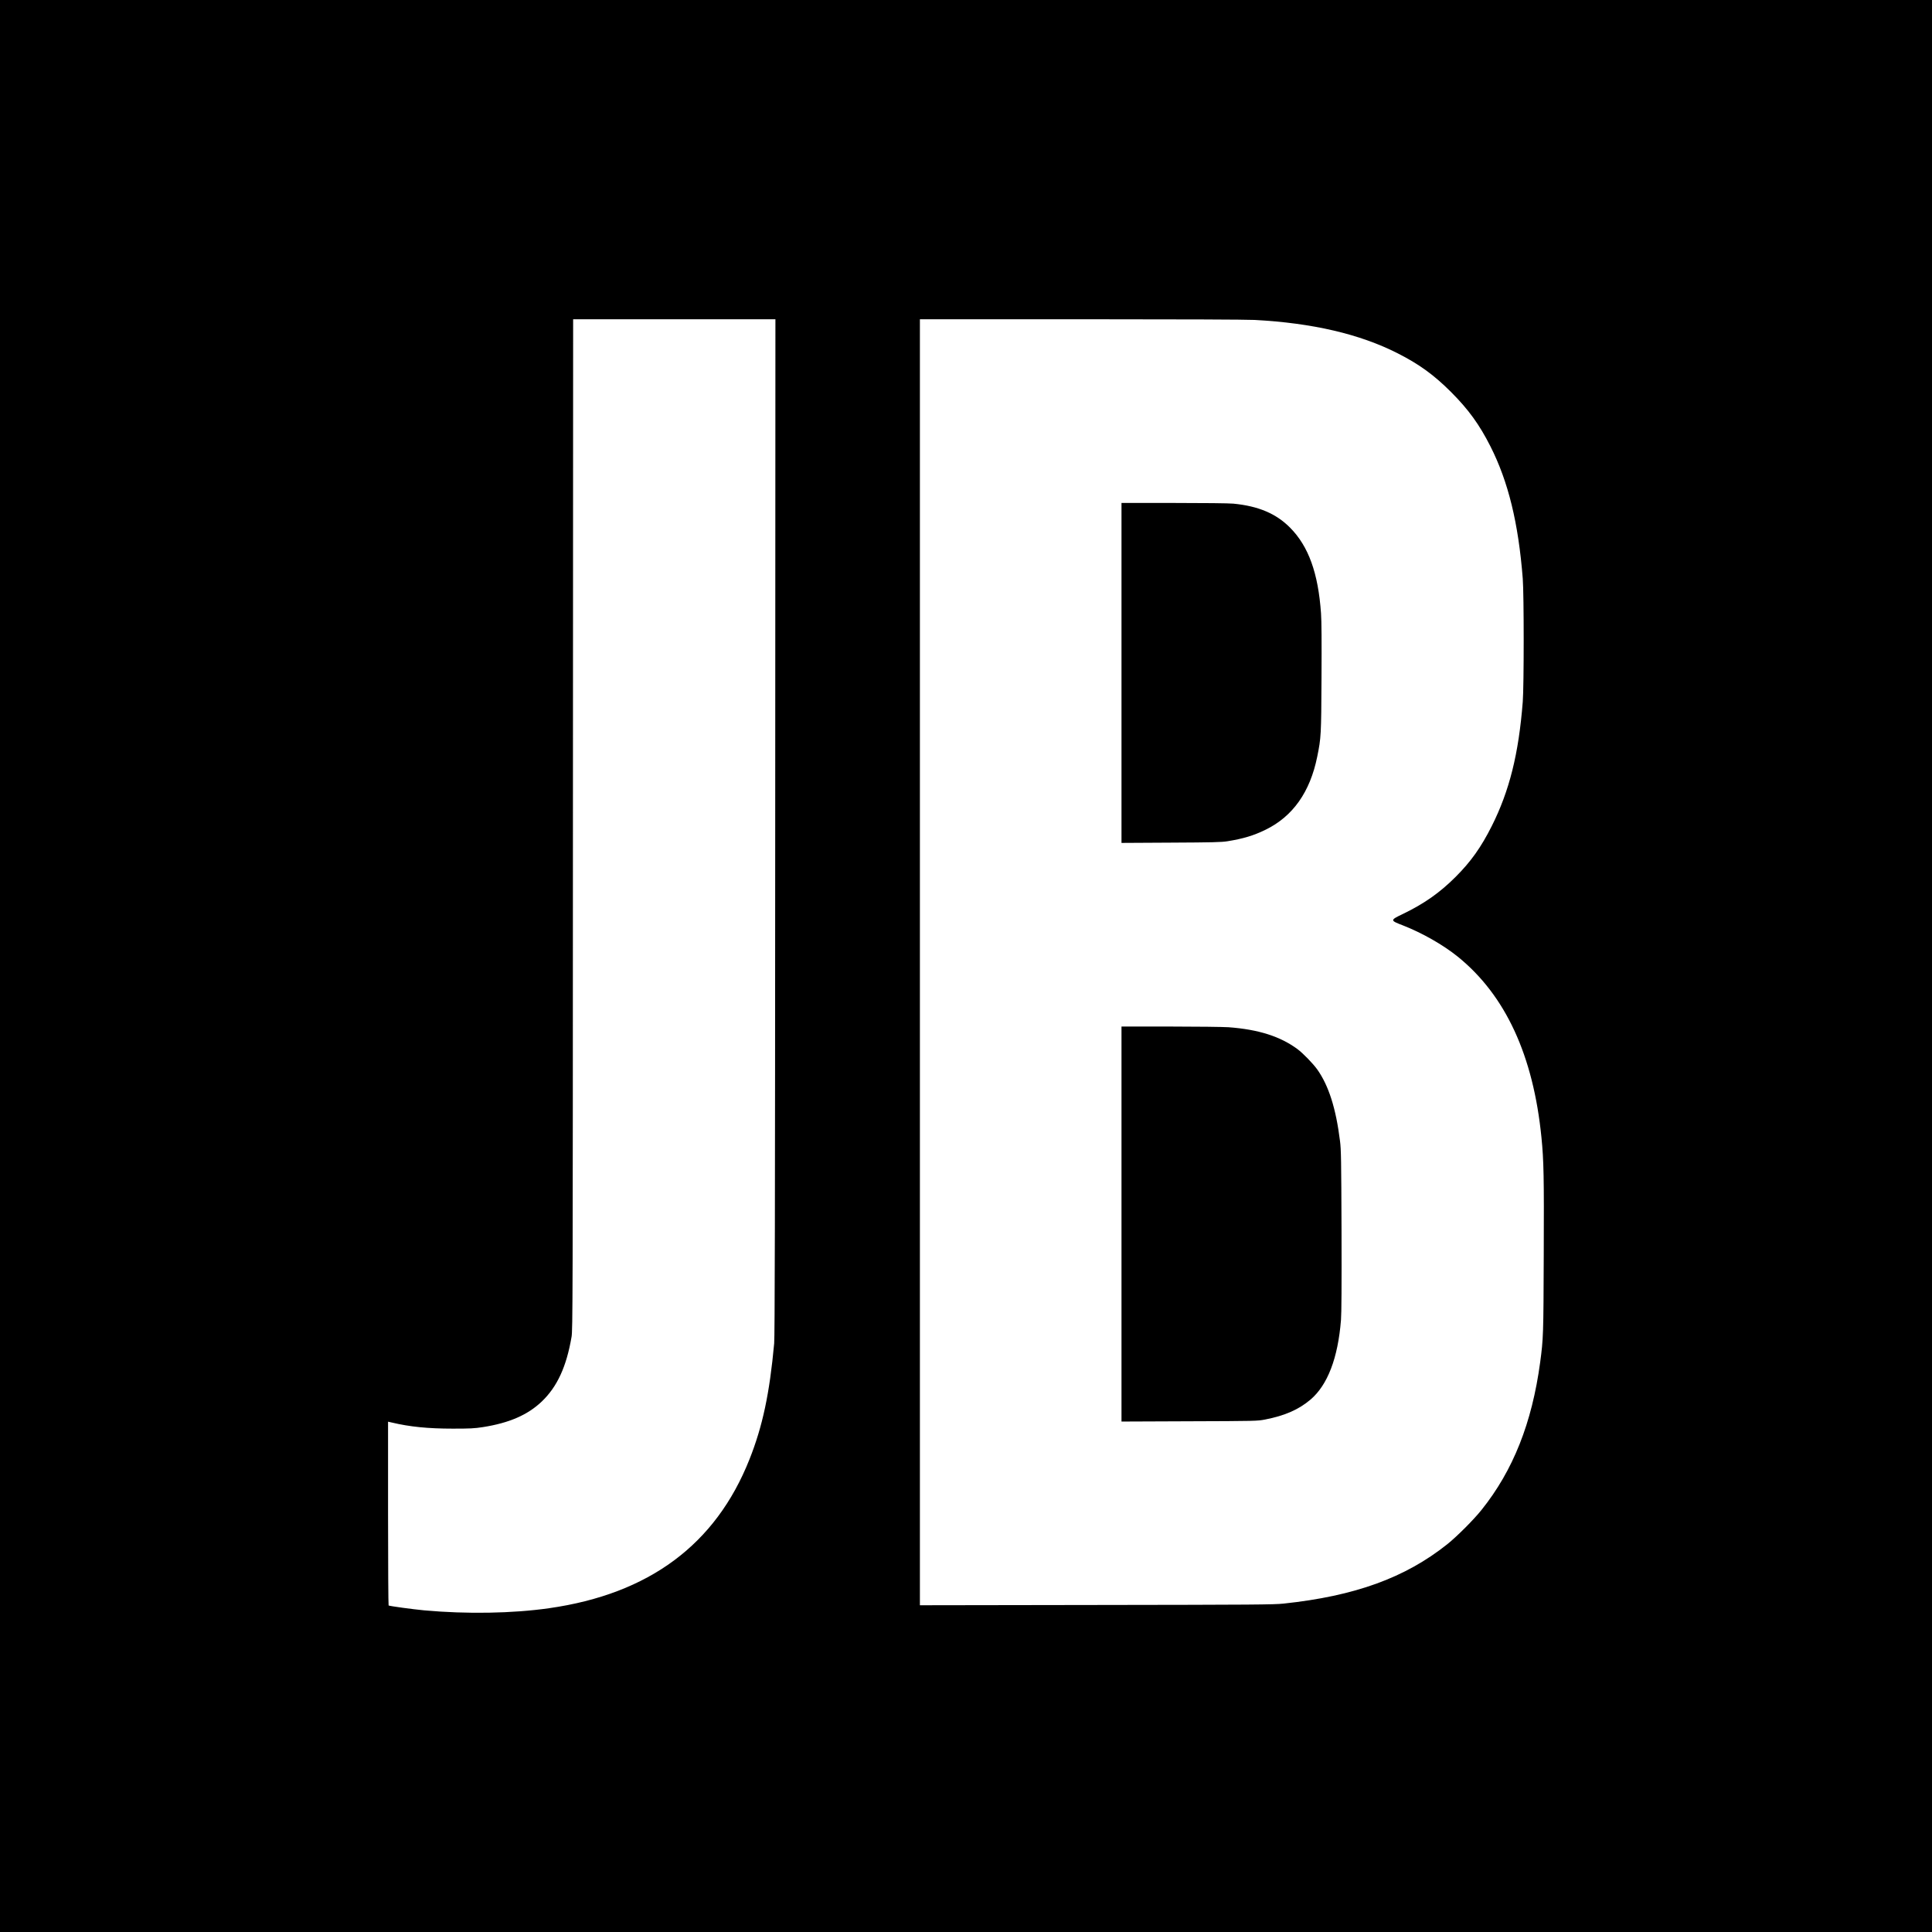 <?xml version="1.0" standalone="no"?>
<!DOCTYPE svg PUBLIC "-//W3C//DTD SVG 20010904//EN"
 "http://www.w3.org/TR/2001/REC-SVG-20010904/DTD/svg10.dtd">
<svg version="1.0" xmlns="http://www.w3.org/2000/svg"
 width="2808pt" height="2808pt" viewBox="0 0 2808 2808"
 preserveAspectRatio="xMidYMid meet">
<g transform="translate(0,2808) scale(0.1,-0.1)"
fill="#000000" stroke="none">
<path d="M0 14040 l0 -14040 14040 0 14040 0 0 14040 0 14040 -14040 0 -14040
0 0 -14040z m11267 2023 c-2 -5626 -6 -7409 -15 -7508 -67 -729 -168 -1204
-359 -1685 -491 -1238 -1458 -1957 -2913 -2164 -532 -76 -1196 -87 -1815 -31
-167 16 -501 61 -517 71 -4 3 -8 605 -8 1338 l0 1333 58 -13 c256 -61 523 -88
882 -88 255 0 314 3 437 22 384 60 653 177 859 374 223 214 357 505 431 938
17 100 18 440 20 7448 l3 7342 1470 0 1470 0 -3 -7377z m6968 7367 c842 -45
1527 -205 2077 -484 314 -159 529 -315 779 -565 252 -253 409 -469 570 -786
261 -515 408 -1117 471 -1925 18 -230 18 -1562 0 -1790 -59 -757 -194 -1296
-451 -1807 -155 -308 -303 -516 -525 -738 -230 -230 -460 -391 -763 -537 -192
-92 -192 -95 -5 -167 282 -110 587 -284 799 -455 694 -561 1099 -1437 1217
-2631 33 -333 38 -566 33 -1700 -4 -1172 -6 -1220 -52 -1565 -119 -881 -393
-1572 -852 -2145 -113 -142 -358 -387 -498 -499 -614 -489 -1343 -753 -2380
-863 -145 -15 -401 -17 -2722 -20 l-2563 -4 0 9346 0 9345 2338 0 c1445 0
2410 -4 2527 -10z"/>
<path d="M16300 18299 l0 -2470 718 4 c605 3 733 6 821 20 230 37 383 83 556
168 395 193 646 547 750 1062 56 275 58 313 62 1147 3 523 1 827 -7 935 -41
587 -182 976 -450 1246 -203 205 -462 314 -825 349 -65 6 -422 10 -867 10
l-758 0 0 -2471z"/>
<path d="M16300 10290 l0 -2871 988 4 c960 3 990 4 1097 25 289 56 491 145
662 290 249 212 399 604 443 1157 8 97 10 497 8 1300 -4 1029 -6 1176 -22
1300 -59 476 -165 808 -332 1043 -64 88 -204 232 -285 293 -251 186 -569 287
-1004 319 -77 5 -458 10 -847 10 l-708 0 0 -2870z"/>
</g>
</svg>
